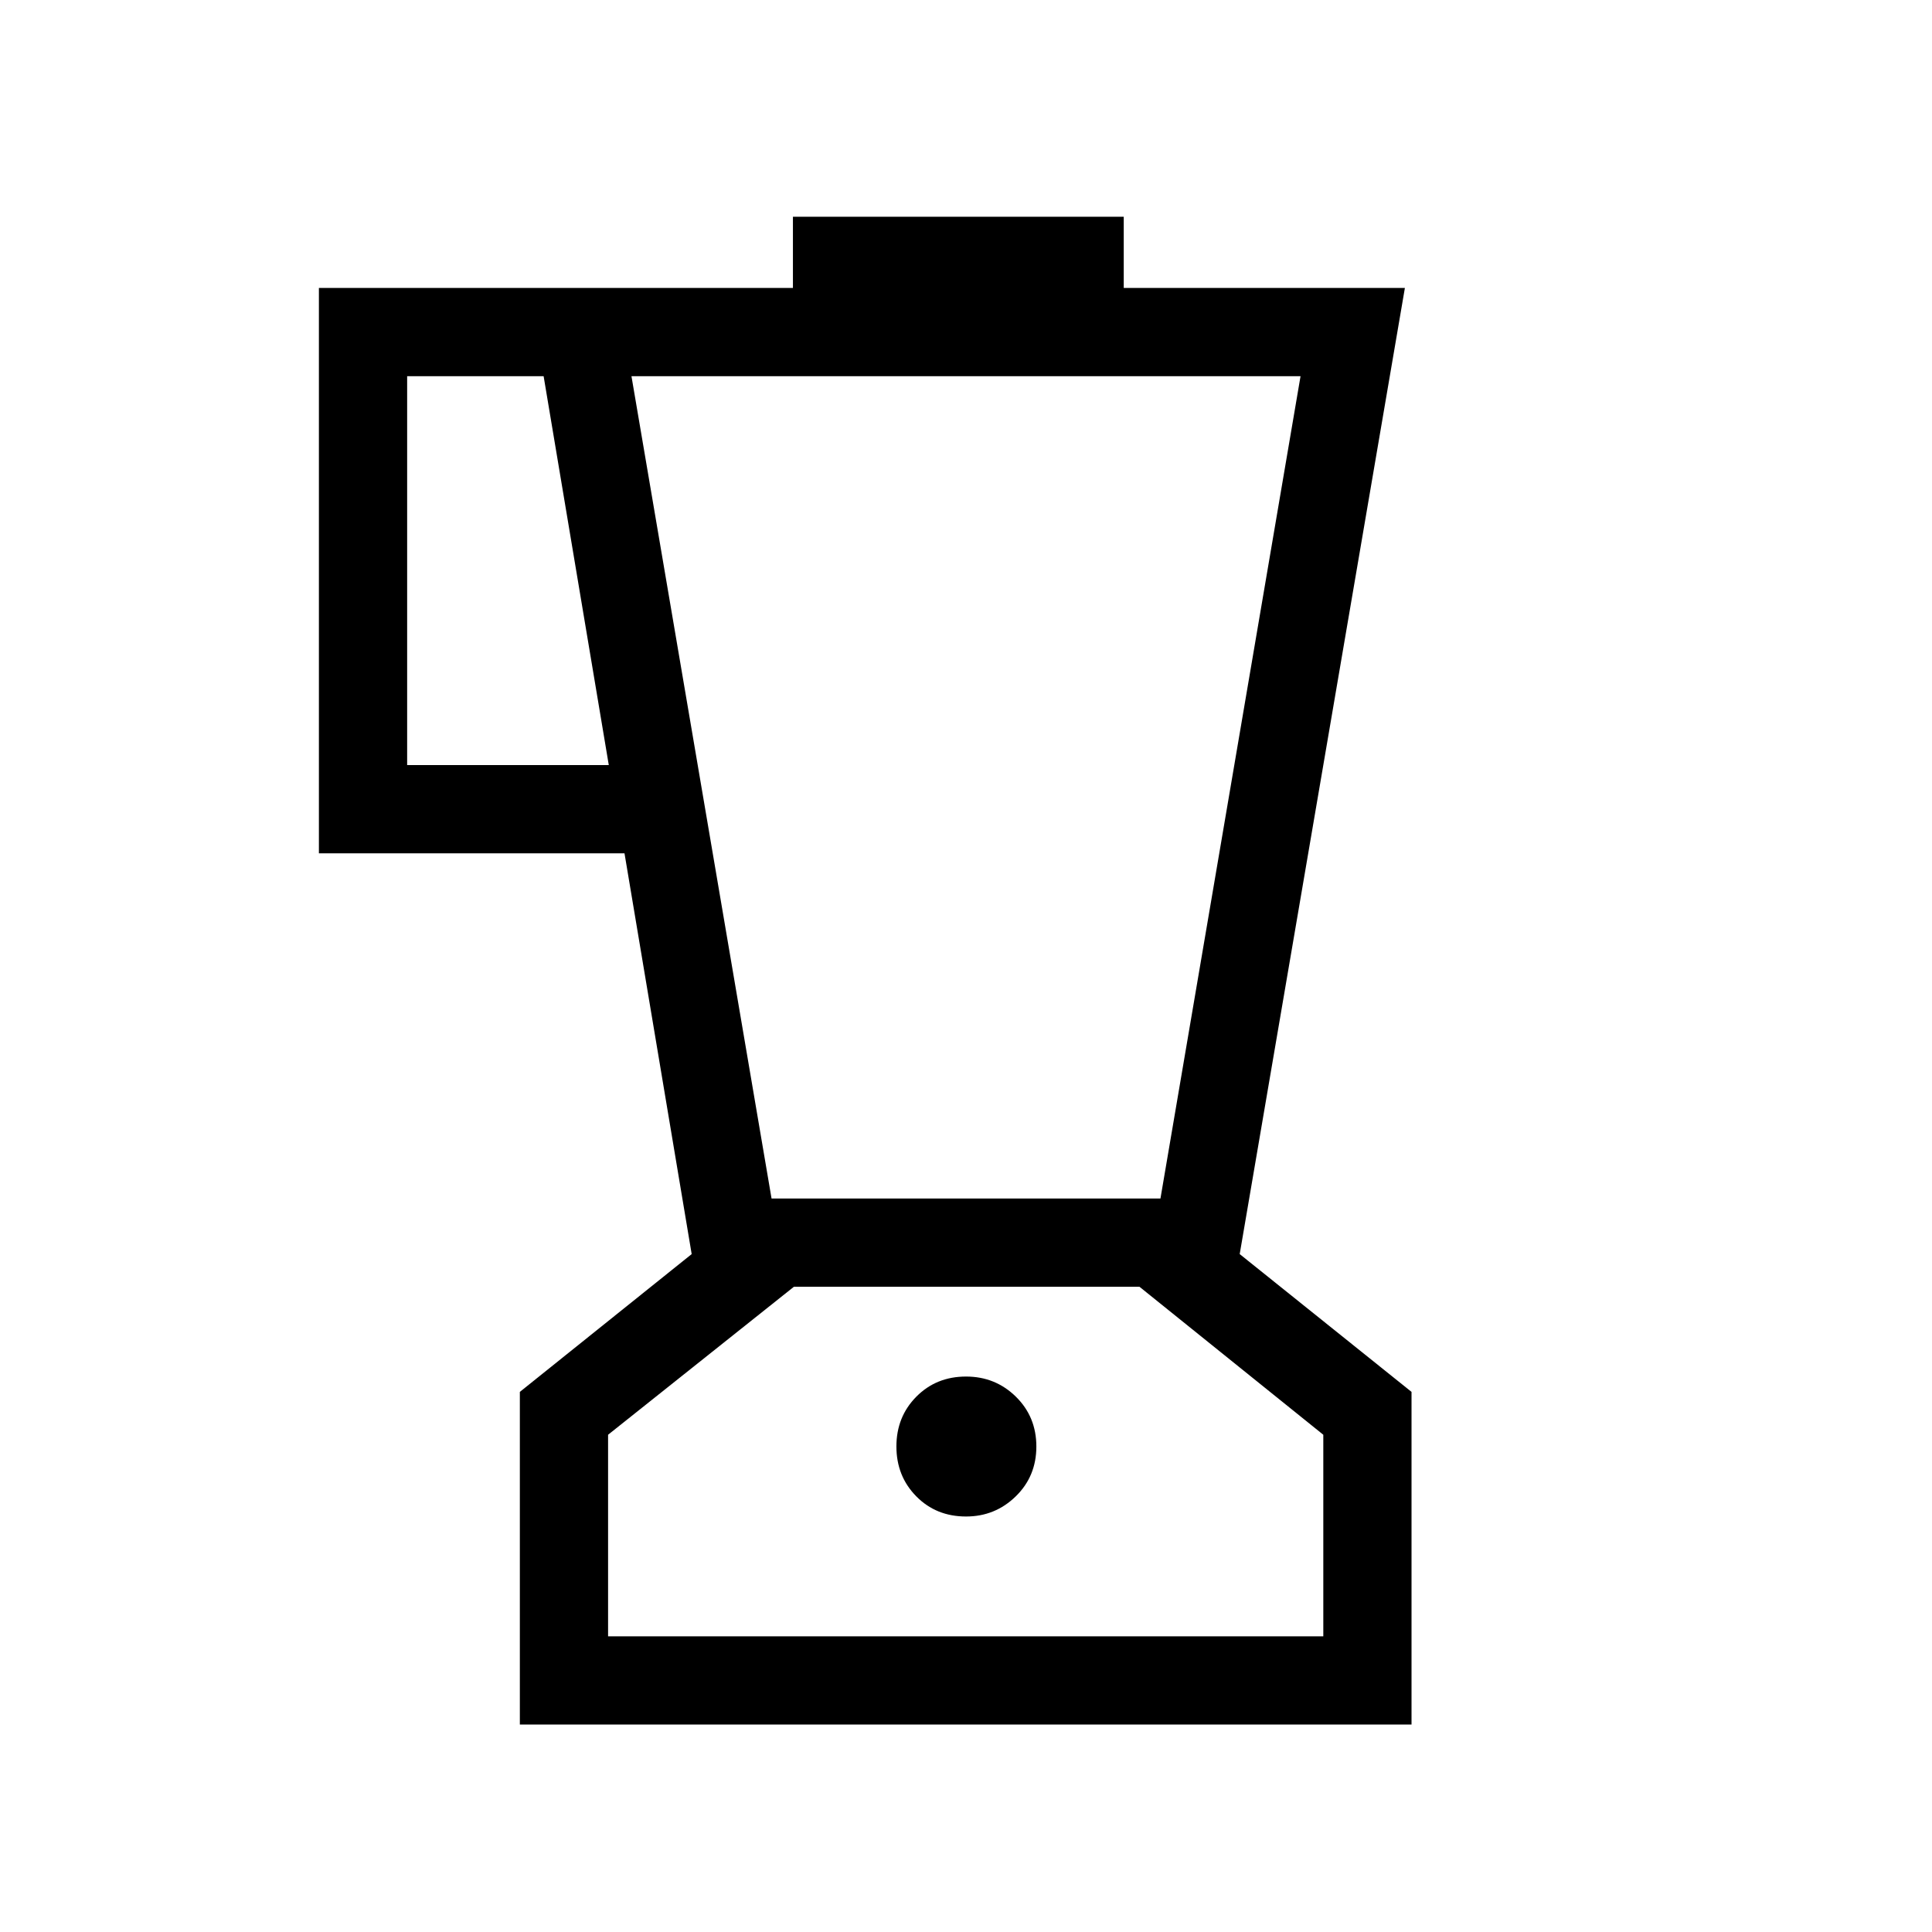 <svg xmlns="http://www.w3.org/2000/svg" height="48" viewBox="0 -960 960 960" width="48"><path d="M258.31-103.08v-165.3l85.38-68.47L310.31-536H158.46v-280.92H394v-35.39h164.38v35.39h139.7L616-336.85l85.38 68.47v165.3H258.31Zm44.19-476.77-32.38-193.23h-67.81v193.23H302.5Zm177.52 373.39q14.44 0 24.69-10 10.25-9.99 10.25-24.77 0-14.77-10.18-24.77-10.19-10-24.76-10-14.79 0-24.69 9.99-9.91 9.99-9.91 24.75 0 14.77 9.87 24.78 9.86 10.02 24.73 10.02Zm-96.64-158h193.24l69.61-408.62H313.77l69.61 408.62Zm-81.23 217.54h355.39v-100.16l-91.35-73.54h-171.7l-92.34 73.54v100.16Zm178.04-87.2Z"/></svg>